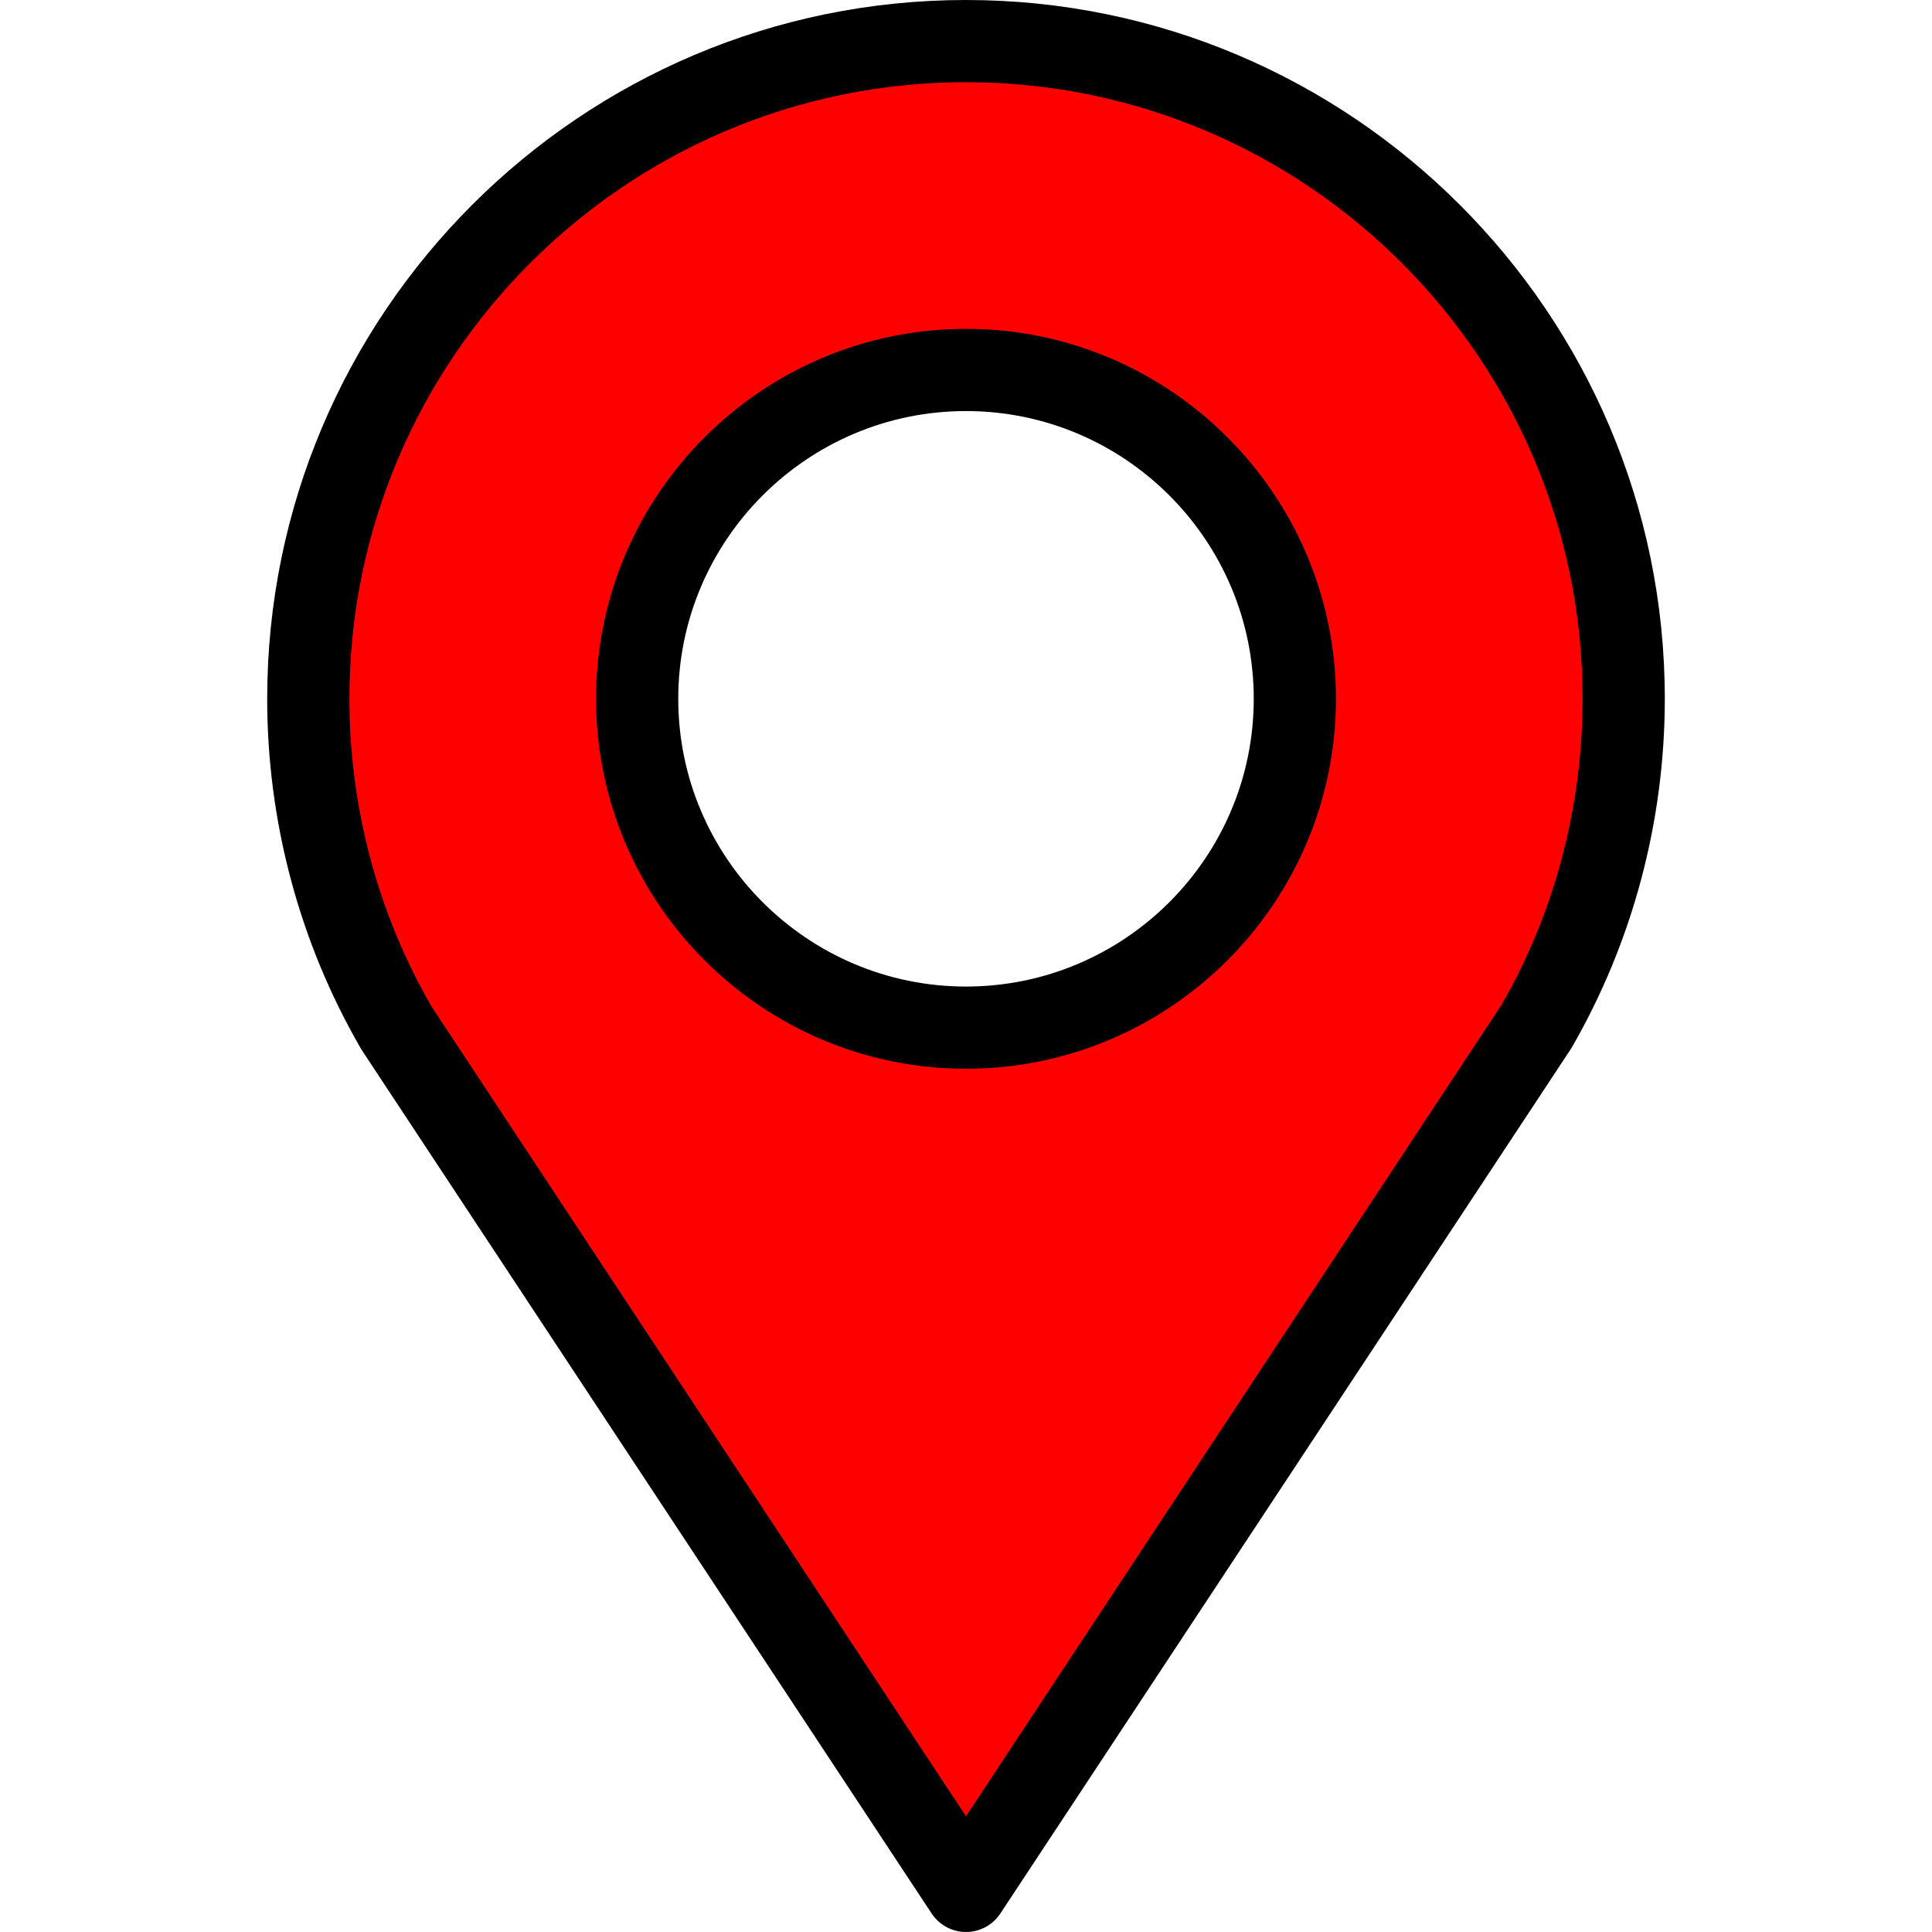 <svg version="1.1" xmlns="http://www.w3.org/2000/svg" width="24" height="24" viewBox="0 0 376 376">
<path fill="red" d="M316,136c0,23.36-6.24,45.2-17.12,64L188,368L77.12,200C66.24,181.2,60,159.36,60,136
	C60,65.28,117.28,8,188,8S316,65.28,316,136z M252,136c0-35.36-28.64-64-64-64s-64,28.64-64,64s28.64,64,64,64S252,171.36,252,136z"/>
<path fill="black" fill-opacity="1.0" d="M70.44,204.408l110.88,168c1.488,2.24,3.992,3.592,6.68,3.592s5.192-1.352,6.68-3.592l111.128-168.4
	C317.712,183.432,324,159.912,324,136C324,61.008,262.992,0,188,0S52,61.008,52,136c0,23.912,6.288,47.432,18.192,68
	C70.272,204.144,70.352,204.28,70.44,204.408z M188,16c66.168,0,120,53.832,120,120c0,21.104-5.544,41.848-15.8,59.592L188,353.48
	L83.928,195.8C73.504,177.704,68,157.032,68,136C68,69.832,121.832,16,188,16z"/>
<path fill="black" fill-opacity="1.0" d="M188,208c39.704,0,72-32.304,72-72s-32.296-72-72-72s-72,32.304-72,72S148.296,208,188,208z M188,80
	c30.872,0,56,25.12,56,56s-25.128,56-56,56s-56-25.12-56-56S157.128,80,188,80z"/>
</svg>
